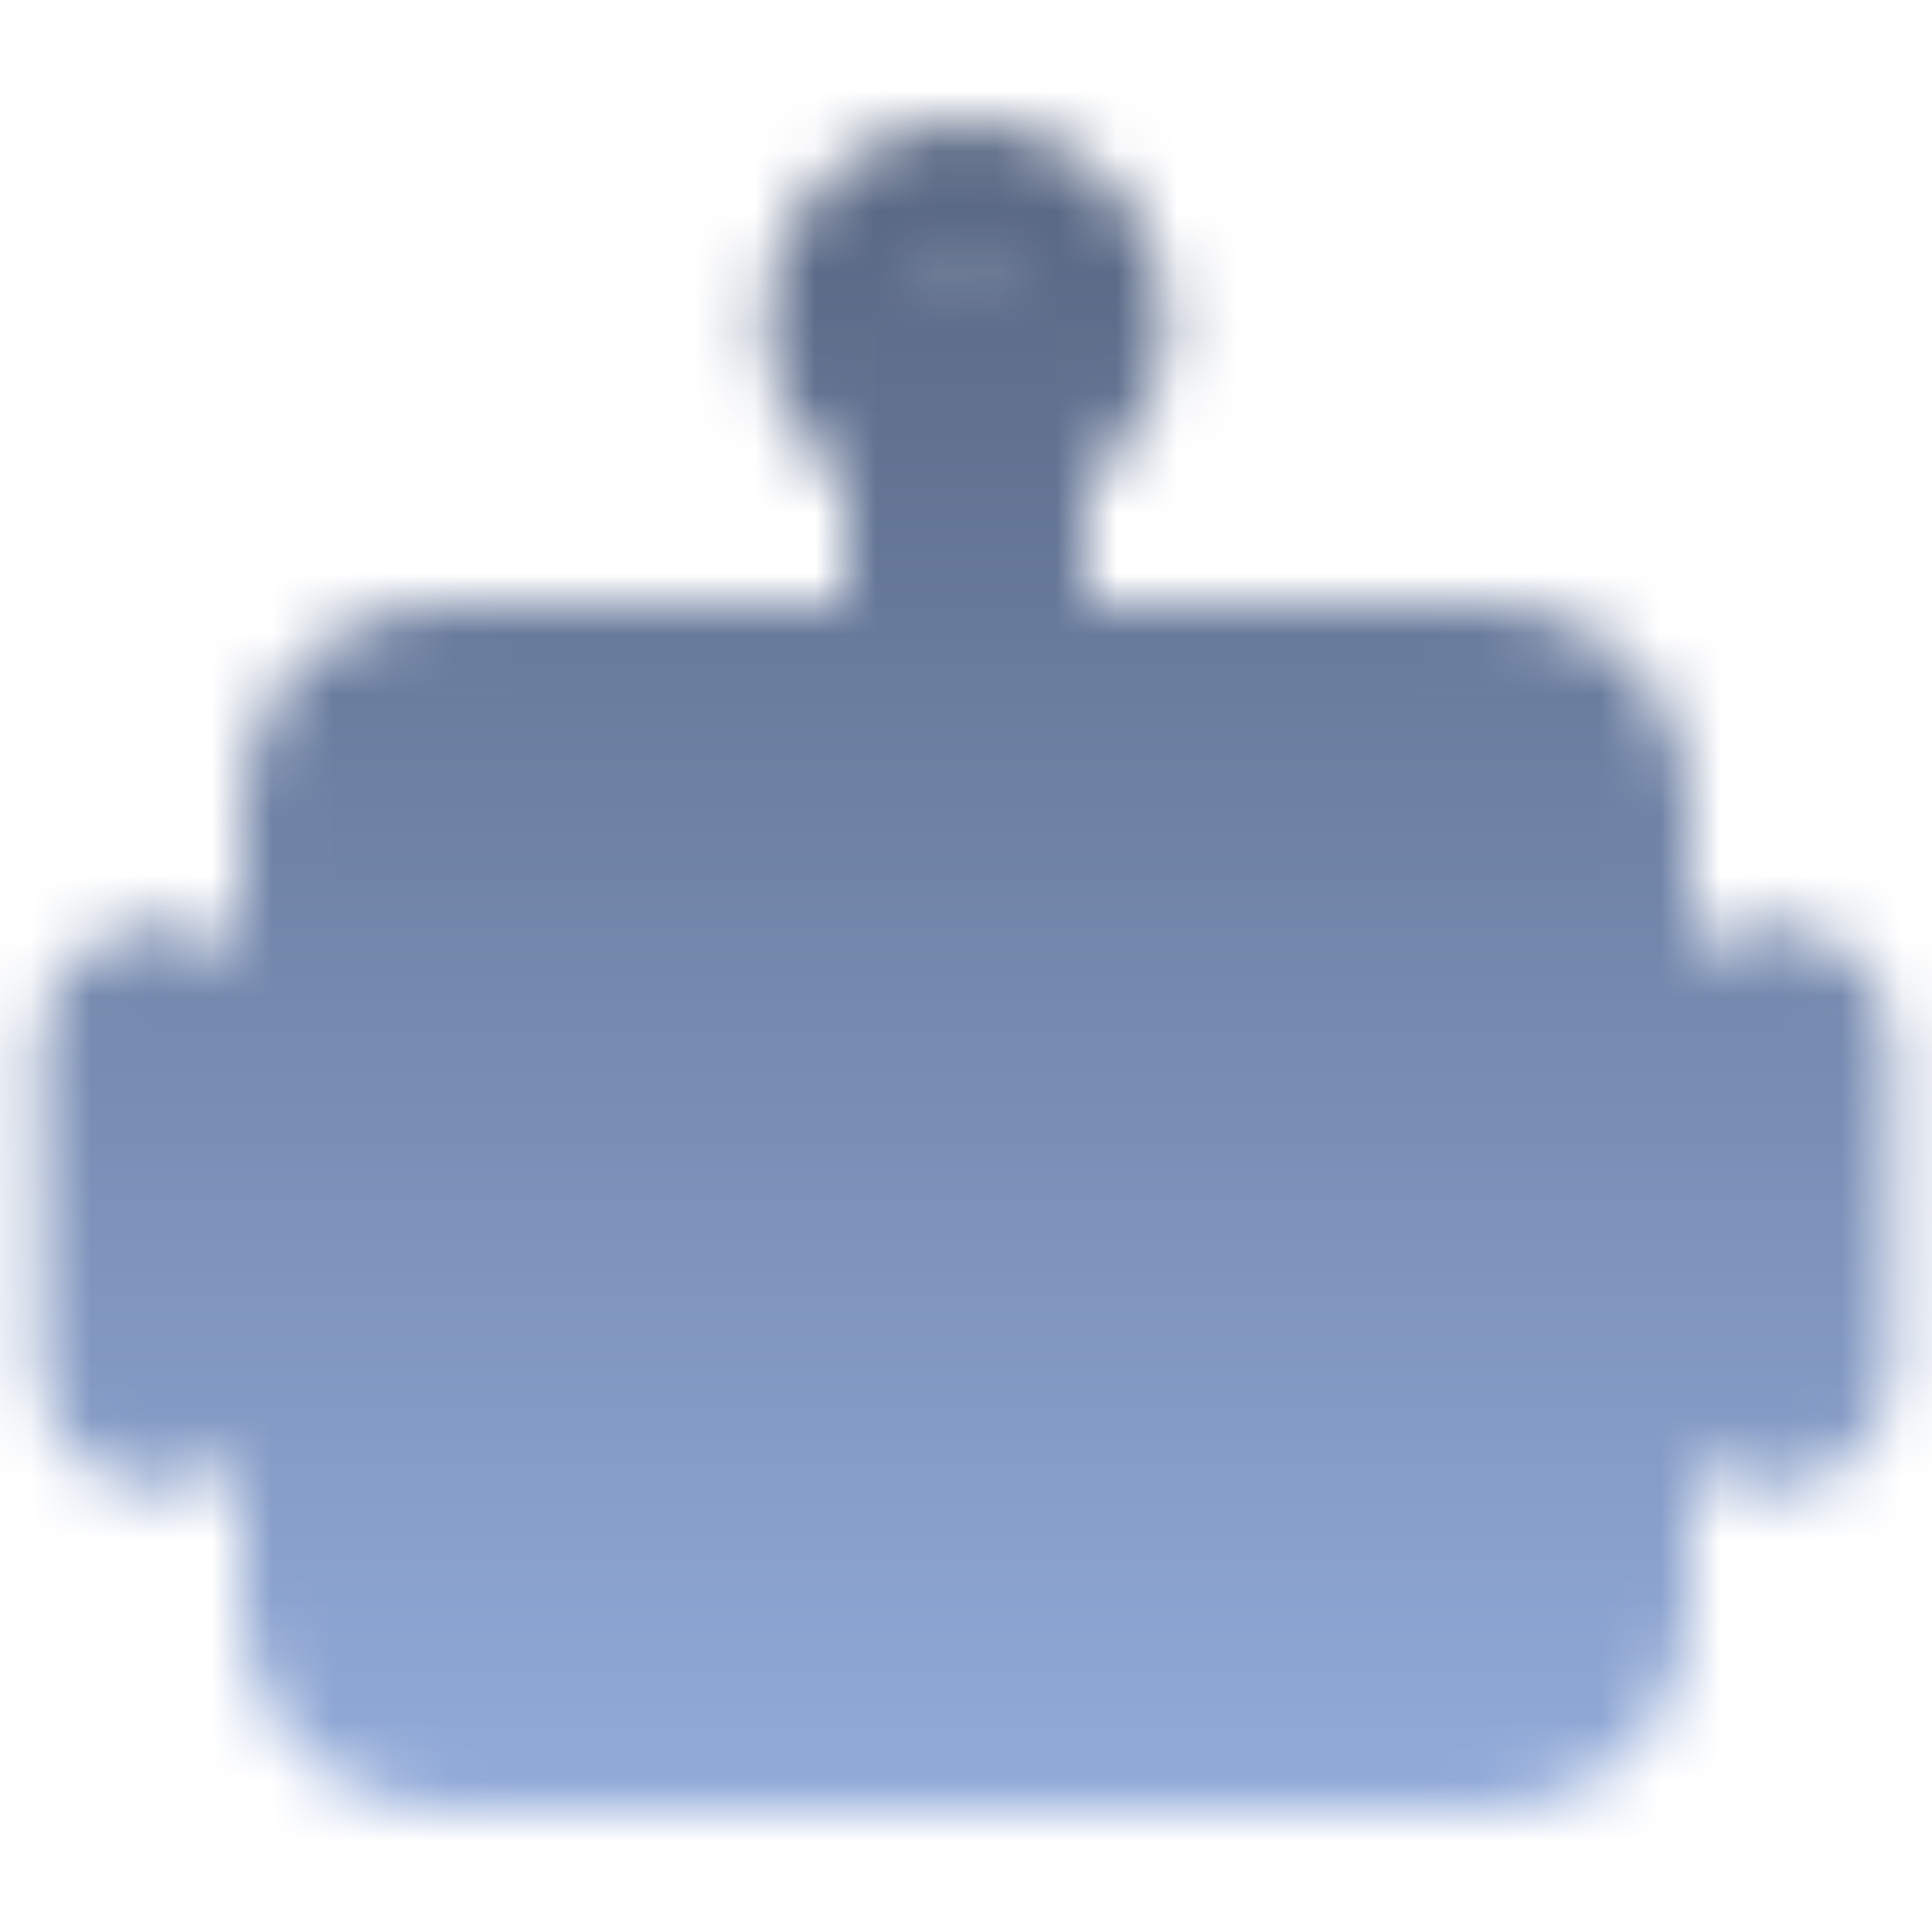 <svg width="32" height="32" viewBox="0 0 32 32" fill="none" xmlns="http://www.w3.org/2000/svg">
<mask id="mask0_2045_14580" style="mask-type:luminance" maskUnits="userSpaceOnUse" x="0" y="2" width="32" height="28">
<path d="M24.667 12H7.333C6.597 12 6 12.597 6 13.333V26.667C6 27.403 6.597 28 7.333 28H24.667C25.403 28 26 27.403 26 26.667V13.333C26 12.597 25.403 12 24.667 12Z" fill="white" stroke="white" stroke-width="4"/>
<path d="M11.333 18.667C12.07 18.667 12.667 18.07 12.667 17.333C12.667 16.597 12.07 16 11.333 16C10.597 16 10 16.597 10 17.333C10 18.07 10.597 18.667 11.333 18.667Z" fill="black"/>
<path d="M20.667 18.667C21.403 18.667 22 18.07 22 17.333C22 16.597 21.403 16 20.667 16C19.93 16 19.333 16.597 19.333 17.333C19.333 18.07 19.93 18.667 20.667 18.667Z" fill="black"/>
<path d="M13.333 21.333C12.98 21.333 12.641 21.474 12.39 21.724C12.14 21.974 12 22.313 12 22.667C12 23.02 12.14 23.359 12.39 23.61C12.641 23.86 12.98 24 13.333 24V21.333ZM18.667 24C19.02 24 19.359 23.86 19.61 23.61C19.86 23.359 20 23.02 20 22.667C20 22.313 19.86 21.974 19.61 21.724C19.359 21.474 19.02 21.333 18.667 21.333V24ZM13.333 24H18.667V21.333H13.333V24Z" fill="black"/>
<path d="M16 6.667V12M2.667 17.333V22.667M29.333 17.333V22.667" stroke="white" stroke-width="4" stroke-linecap="round" stroke-linejoin="round"/>
<path d="M16 6.667C16.736 6.667 17.333 6.07 17.333 5.333C17.333 4.597 16.736 4 16 4C15.264 4 14.667 4.597 14.667 5.333C14.667 6.07 15.264 6.667 16 6.667Z" stroke="white" stroke-width="4"/>
</mask>
<g mask="url(#mask0_2045_14580)">
<path d="M0 0H32V32H0V0Z" fill="url(#paint0_linear_2045_14580)"/>
</g>
<defs>
<linearGradient id="paint0_linear_2045_14580" x1="16" y1="0" x2="16" y2="32" gradientUnits="userSpaceOnUse">
<stop stop-color="#52607A"/>
<stop offset="1" stop-color="#96B0E0"/>
</linearGradient>
</defs>
</svg>
